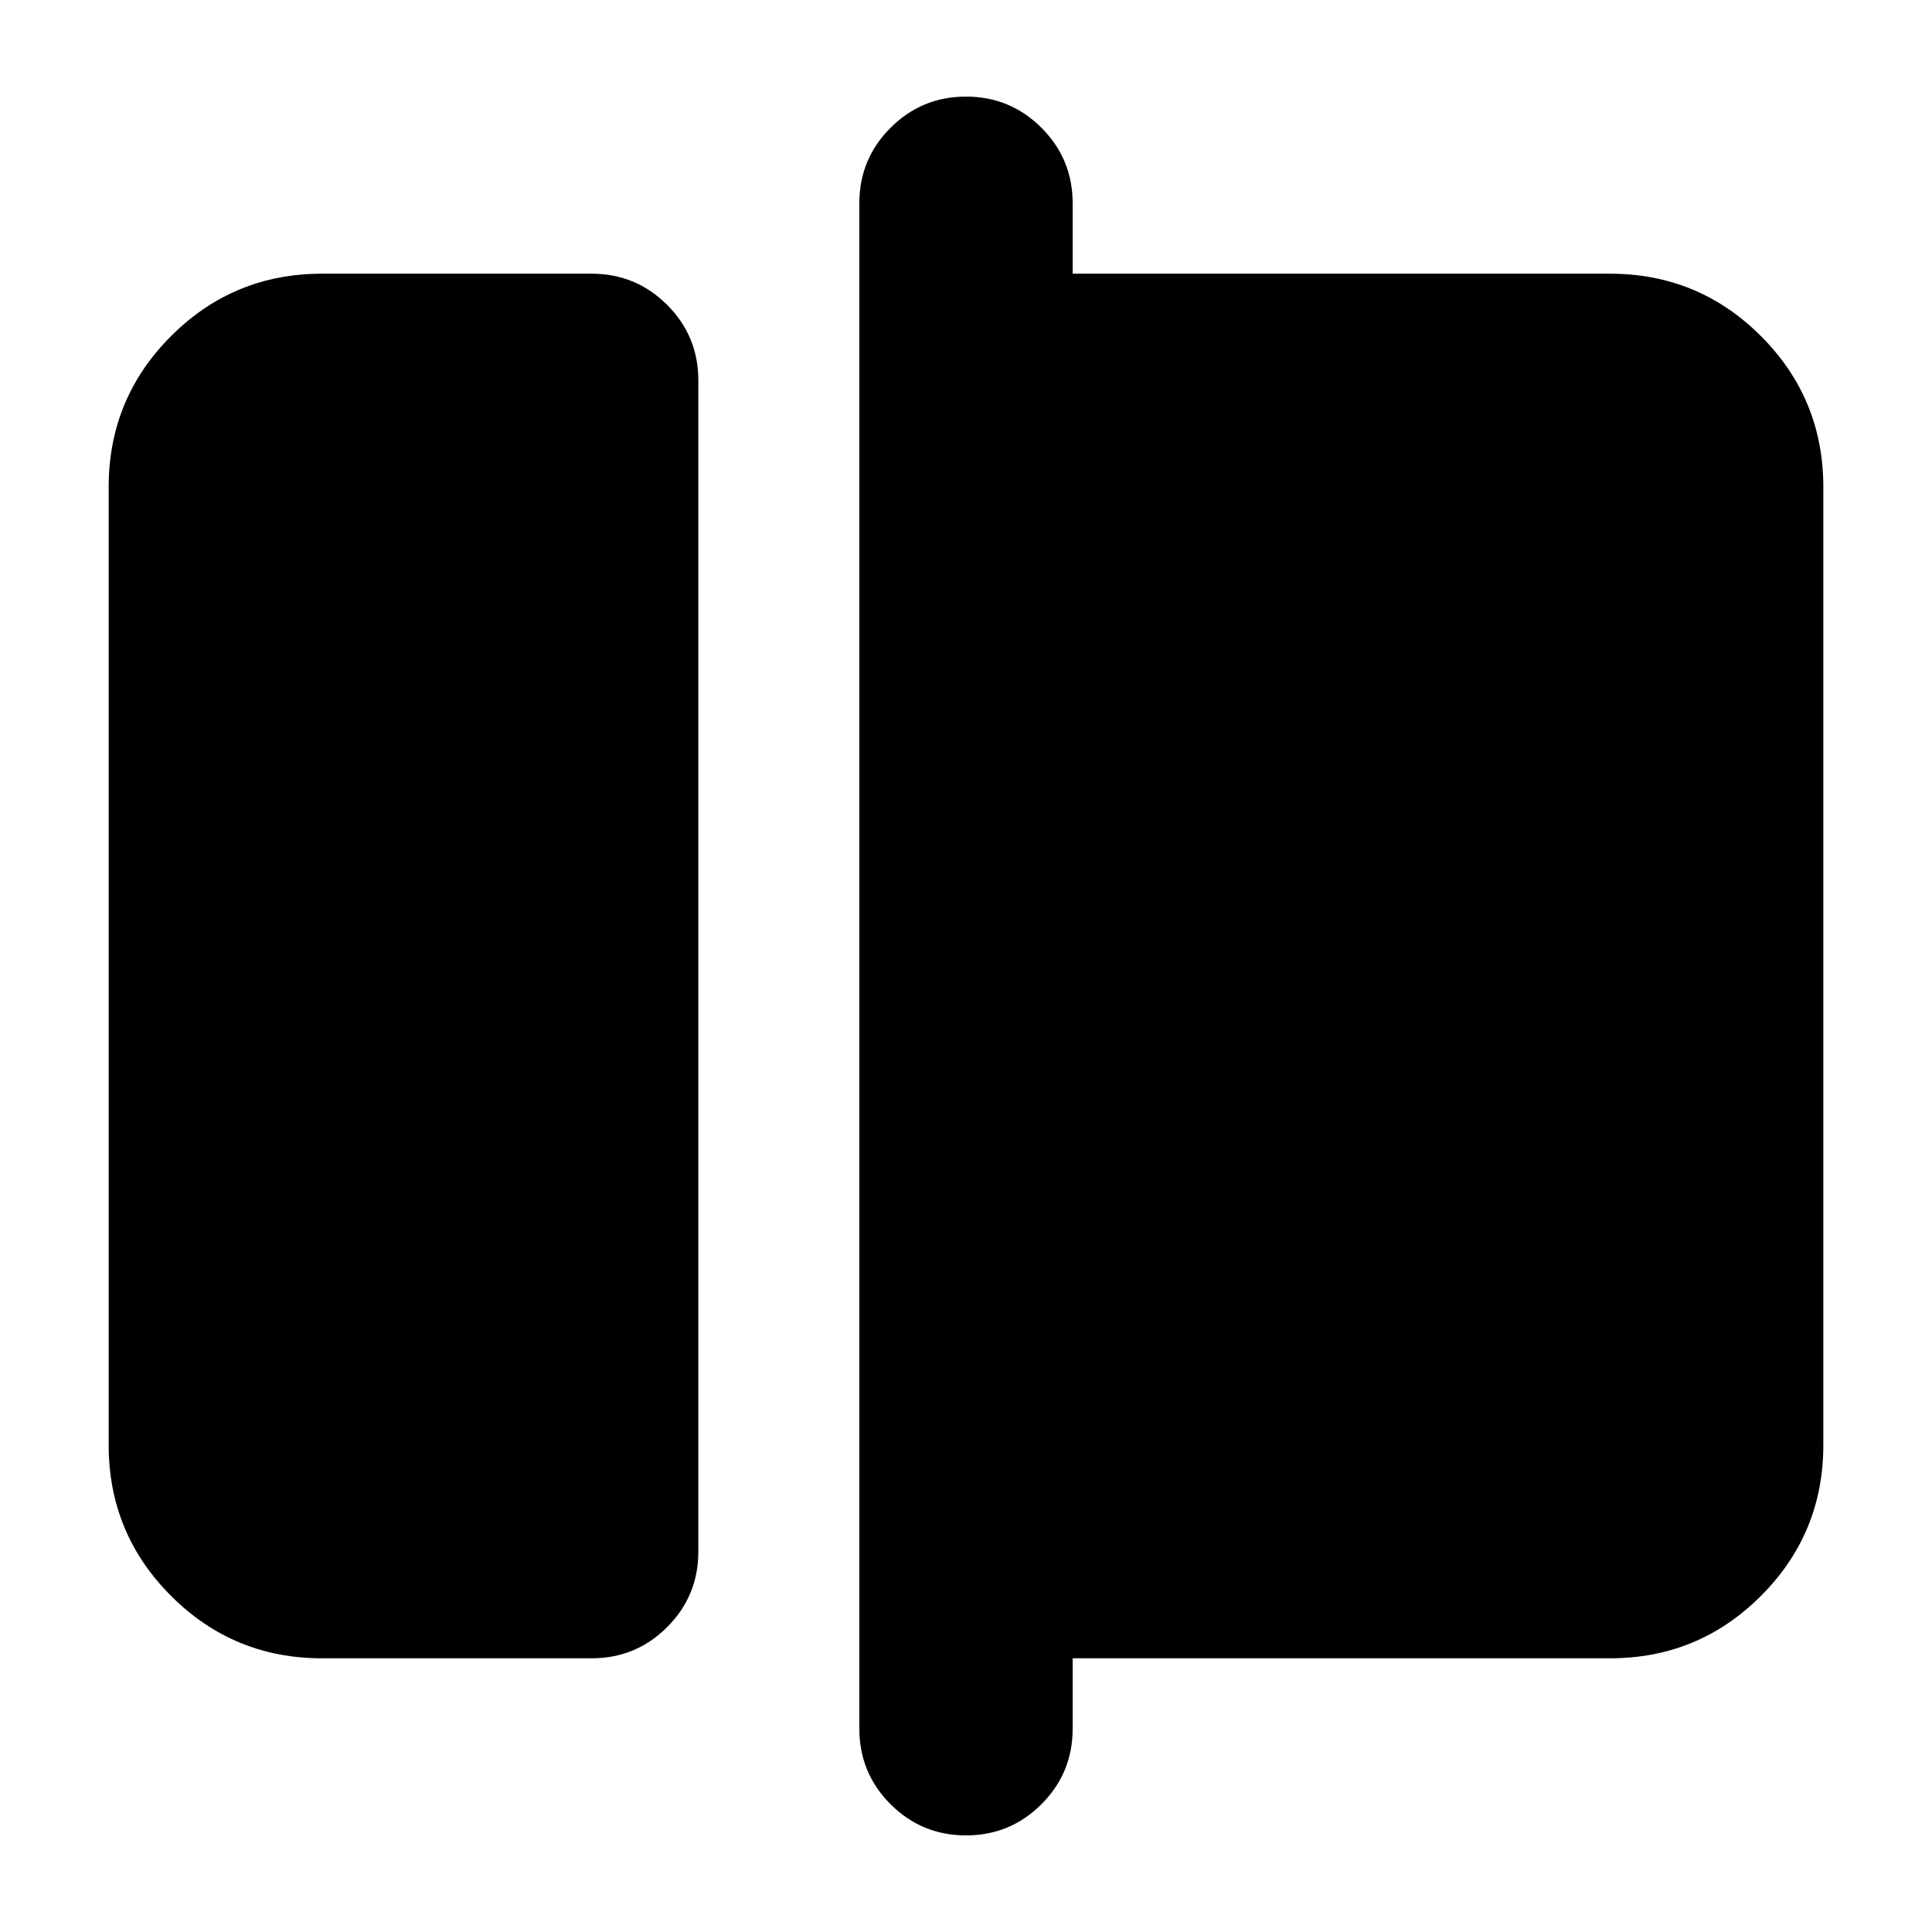 <svg xmlns="http://www.w3.org/2000/svg" height="24" viewBox="0 -960 960 960" width="24"><path d="M160-136q-44 0-75-31t-31-75v-476q0-44 31-75t75-31h134q22 0 37.5 15.5T347-771v582q0 22-15.5 37.5T294-136H160Zm320 88q-22 0-37.5-15.5T427-101v-758q0-22 15.5-37.5T480-912q22 0 37.5 15.5T533-859v35h267q44 0 75 31t31 75v476q0 44-31 75t-75 31H533v35q0 22-15.5 37.5T480-48Z"/></svg>